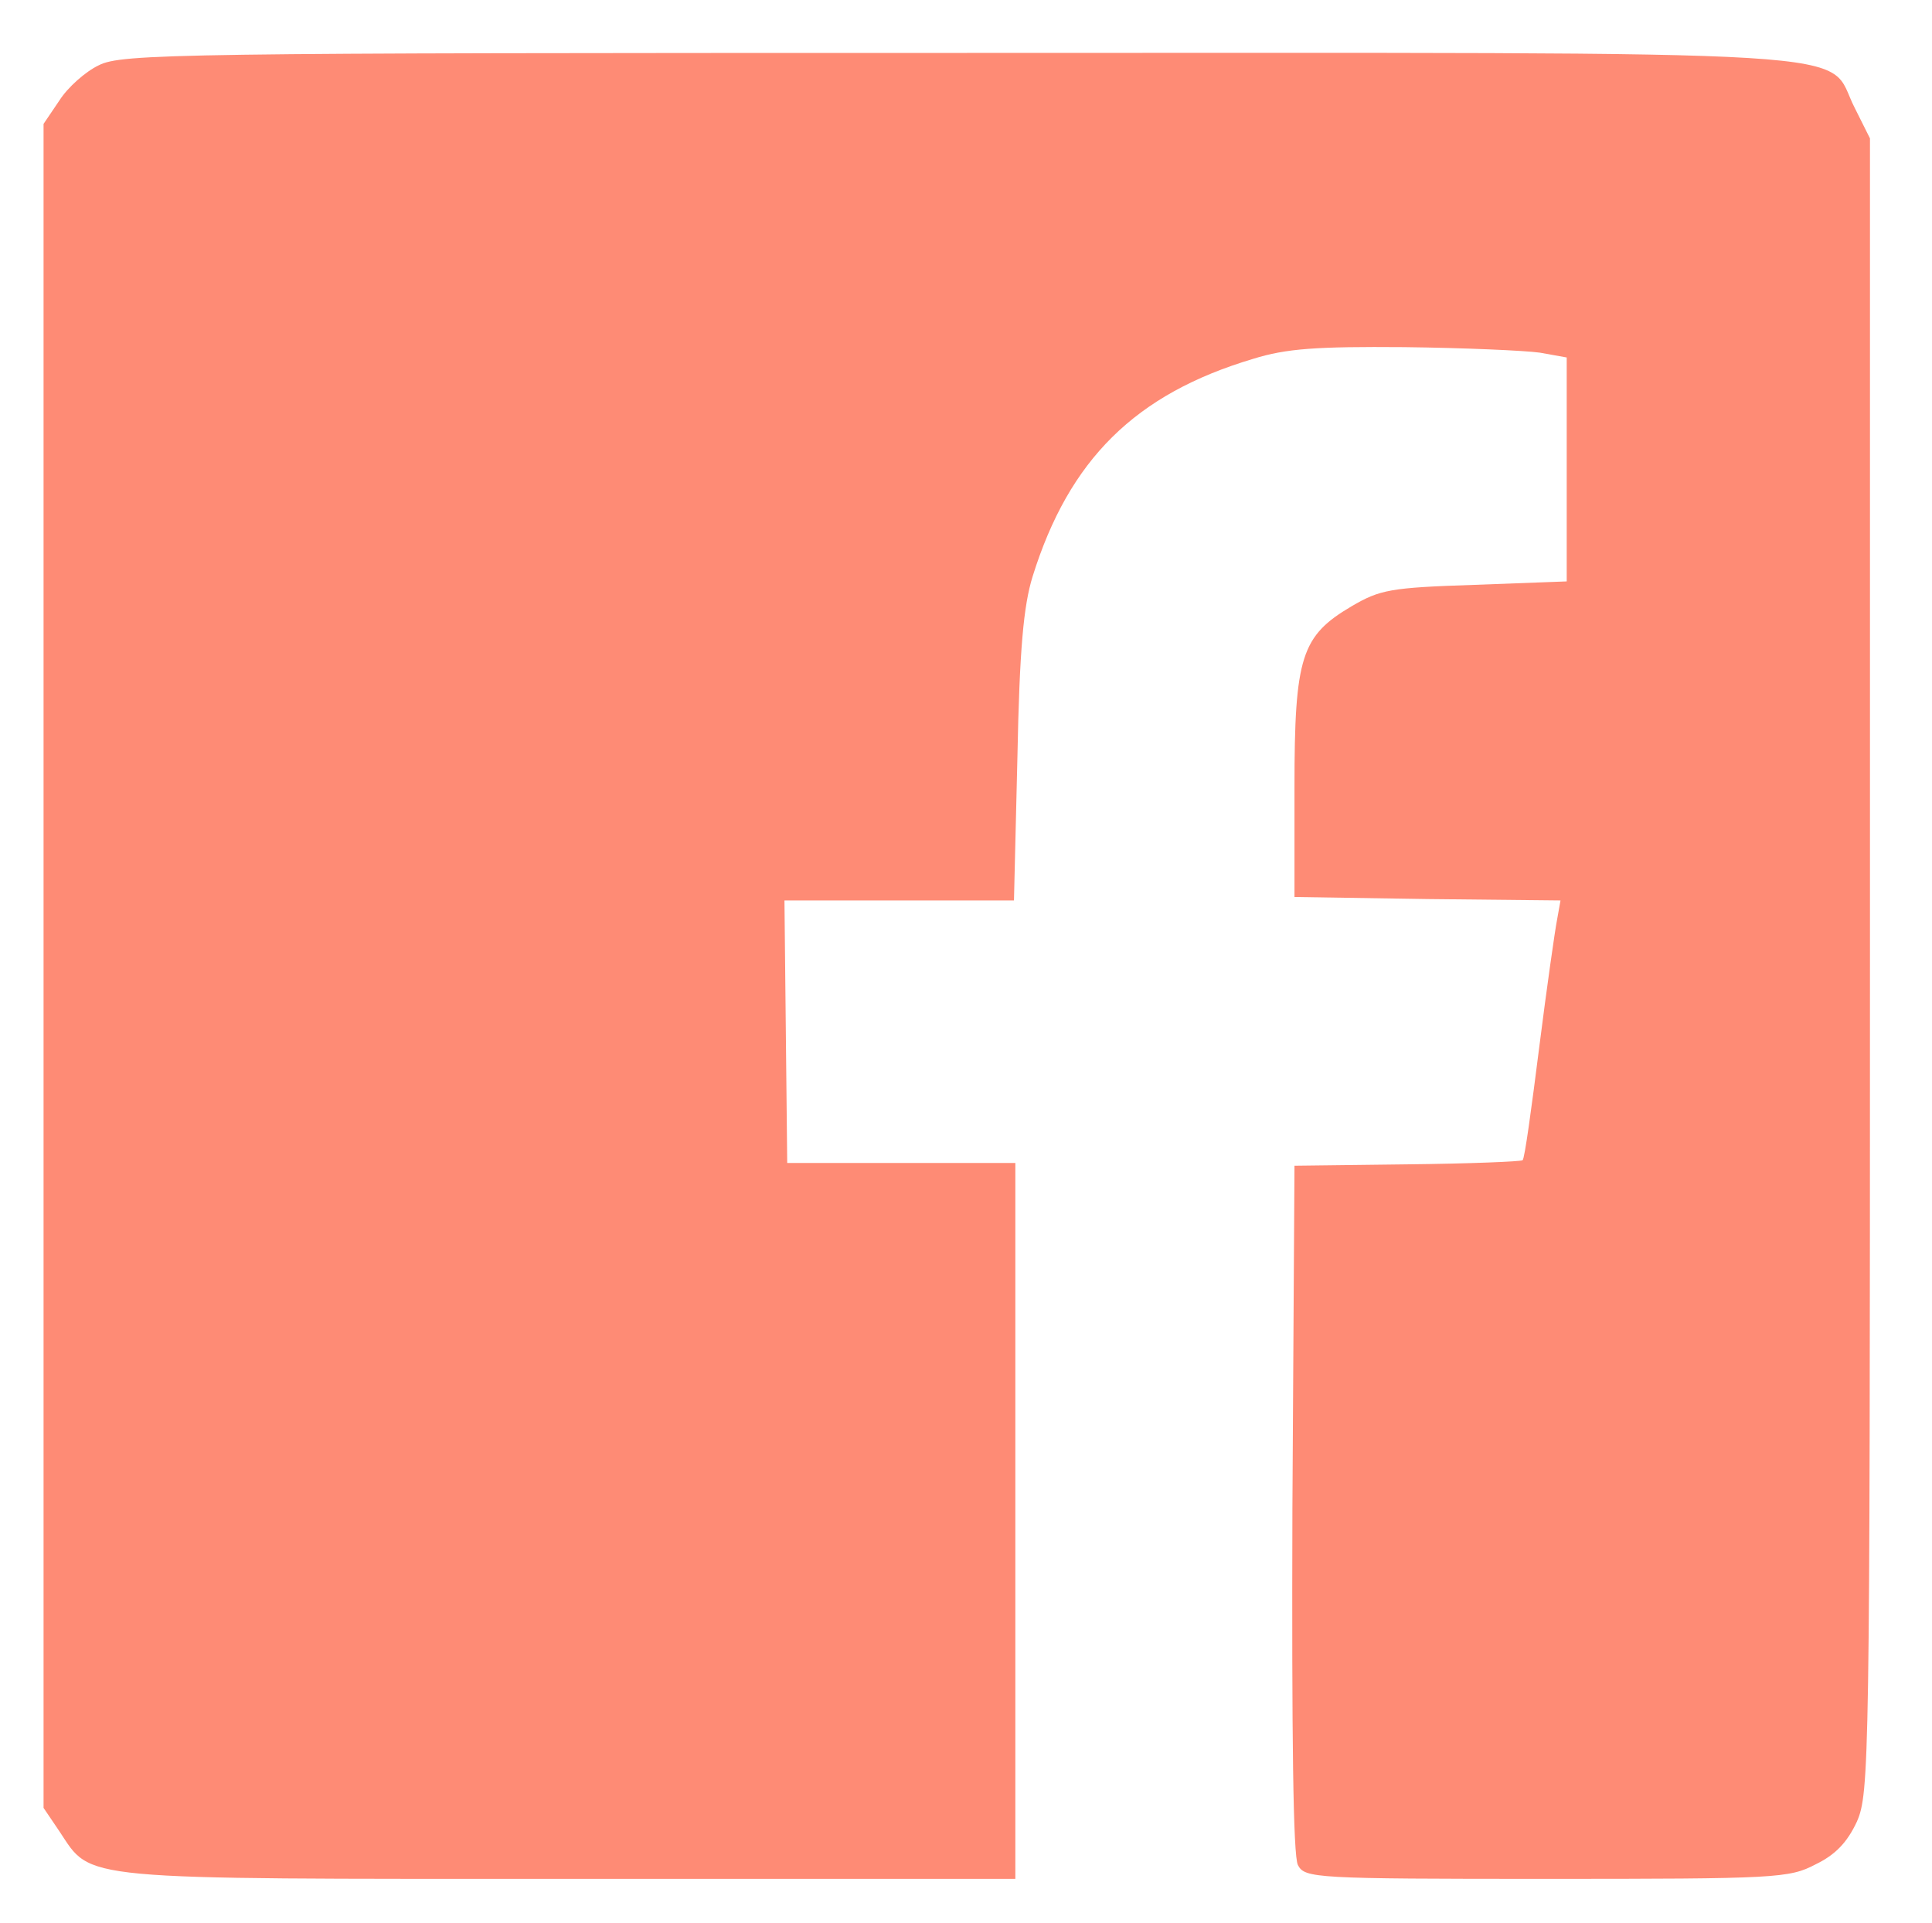 <svg preserveAspectRatio="xMidYMid meet" viewBox="967.68 24.32 280.32 279.04" xmlns="http://www.w3.org/2000/svg" version="1.0" style="max-height: 500px" width="280.32" height="279.04">
<g stroke="none" fill="#fe8b75" transform="translate(0,320) scale(0.1,-0.1)">
<path d="M7679 3005 c-270 -44 -504 -151 -709 -323 -156 -131 -267 -274 -361&#xA;-467 -107 -219 -145 -411 -136 -677 4 -136 10 -182 35 -278 135 -526 516 -907&#xA;1042 -1042 96 -25 142 -31 278 -35 266 -9 458 29 677 136 192 94 333 203 467&#xA;361 233 276 351 618 335 975 -10 227 -54 393 -158 596 -75 146 -162 260 -282&#xA;376 -194 185 -448 317 -708 368 -116 23 -370 28 -480 10z m404 -150 c125 -19&#xA;289 -73 400 -133 83 -45 237 -150 237 -163 0 -3 -18 -11 -40 -18 -51 -15 -94&#xA;-52 -128 -109 -23 -40 -27 -58 -26 -122 1 -91 19 -142 104 -285 87 -147 112&#xA;-230 112 -370 0 -90 -6 -131 -31 -225 -44 -167 -188 -588 -195 -570 -23 58&#xA;-446 1316 -446 1326 0 11 19 14 80 14 75 0 80 1 86 24 3 13 4 38 2 55 l-3 33&#xA;-380 0 -380 0 -3 -33 c-2 -17 -1 -42 2 -55 6 -23 10 -24 91 -24 70 0 86 -3 94&#xA;-18 5 -9 51 -131 101 -269 l92 -252 -141 -422 c-77 -233 -143 -416 -146 -408&#xA;-36 98 -455 1344 -455 1354 0 11 21 15 88 17 l87 3 3 37 c6 73 10 72 -232 69&#xA;-119 -1 -216 1 -216 5 0 36 229 266 337 337 152 101 358 181 529 206 95 14&#xA;271 12 377 -4z m999 -819 c47 -127 68 -238 74 -386 12 -279 -60 -532 -219&#xA;-770 -62 -94 -239 -271 -332 -332 -38 -26 -71 -45 -72 -44 -2 2 84 251 192&#xA;554 257 730 283 816 301 1016 8 89 10 88 56 -38z m-2062 -760 c160 -439 289&#xA;-800 286 -803 -9 -9 -135 72 -224 143 -226 181 -385 449 -443 747 -24 121 -25&#xA;328 -4 451 19 106 74 281 85 270 4 -5 139 -368 300 -808z m1093 -328 c109&#xA;-298 194 -545 189 -550 -4 -4 -53 -20 -108 -35 -91 -24 -116 -27 -294 -27&#xA;-157 -1 -211 3 -276 18 -45 10 -86 21 -92 25 -7 4 59 206 181 559 106 303 194&#xA;552 197 552 3 0 94 -244 203 -542z"/>
<path d="M1030 2960 c-276 -18 -440 -87 -590 -247 -125 -134 -183 -292 -200&#xA;-546 -12 -178 -12 -956 0 -1138 6 -81 19 -182 30 -225 53 -211 189 -383 375&#xA;-475 173 -85 305 -99 955 -99 647 0 778 14 959 101 71 35 102 57 177 133 157&#xA;158 206 293 225 616 14 227 6 1101 -11 1210 -16 107 -67 252 -112 323 -117&#xA;183 -307 300 -548 337 -94 14 -1069 22 -1260 10z m1263 -293 c103 -24 171 -60&#xA;237 -123 70 -67 111 -142 137 -252 16 -70 18 -134 18 -697 0 -676 -1 -683 -60&#xA;-813 -33 -72 -124 -165 -197 -201 -128 -64 -148 -66 -828 -66 -680 0 -700 2&#xA;-828 66 -73 36 -164 129 -197 201 -60 130 -60 137 -60 813 0 686 1 705 66 833&#xA;32 66 122 158 185 190 58 30 148 54 234 62 41 5 334 7 650 6 489 -3 585 -5&#xA;643 -19z"/>
<path d="M2252 2473 c-44 -21 -94 -95 -99 -147 -10 -95 79 -183 175 -173 50 5&#xA;114 46 142 92 29 48 27 130 -4 176 -44 65 -141 88 -214 52z"/>
<path d="M1480 2293 c-154 -25 -329 -129 -425 -251 -227 -288 -206 -682 50&#xA;-937 257 -257 666 -276 945 -44 114 95 205 246 236 389 22 102 14 270 -16 360&#xA;-101 301 -368 493 -677 489 -48 -1 -99 -4 -113 -6z m312 -295 c92 -46 167&#xA;-122 211 -215 30 -64 32 -74 32 -183 0 -109 -2 -119 -32 -183 -44 -93 -119&#xA;-169 -212 -215 -73 -36 -77 -37 -191 -37 -114 0 -118 1 -191 37 -93 46 -168&#xA;122 -212 215 -30 64 -32 74 -32 183 0 109 2 119 32 182 54 114 146 197 268&#xA;241 38 13 74 17 151 15 93 -3 106 -6 176 -40z"/>
<path d="M9820 2862 c-19 -9 -45 -32 -57 -51 l-23 -34 0 -1222 0 -1222 23 -34&#xA;c48 -72 18 -69 740 -69 l647 0 0 520 0 519 -165 0 -166 0 -2 190 -2 191 166 0&#xA;167 0 5 208 c3 157 9 220 22 262 53 170 149 265 320 316 48 15 92 18 219 17&#xA;87 -1 176 -5 197 -8 l39 -7 0 -163 0 -162 -134 -5 c-122 -4 -137 -7 -178 -31&#xA;-73 -43 -83 -73 -83 -262 l0 -160 193 -3 193 -2 -5 -28 c-3 -15 -15 -99 -26&#xA;-186 -11 -87 -21 -161 -24 -163 -2 -2 -77 -5 -167 -6 l-164 -2 -3 -498 c-1&#xA;-332 1 -504 8 -517 10 -19 24 -20 361 -20 333 0 352 1 390 21 29 14 46 32 60&#xA;62 18 41 19 84 19 1242 l0 1201 -22 44 c-45 87 67 80 -1303 80 -1132 0 -1212&#xA;-1 -1245 -18z"/>
<path d="M5195 2781 c-189 -54 -340 -197 -413 -389 -23 -59 -26 -82 -26 -201&#xA;l-1 -134 -77 6 c-185 15 -393 74 -583 167 -204 100 -360 218 -508 383 -38 43&#xA;-72 77 -77 77 -4 0 -17 -22 -29 -49 -70 -164 -69 -360 3 -516 32 -69 106 -164&#xA;163 -210 l48 -38 -52 6 c-29 3 -81 18 -115 32 -35 15 -74 29 -87 32 -24 6 -24&#xA;6 -17 -60 24 -236 195 -449 414 -517 31 -10 50 -20 43 -24 -6 -4 -61 -6 -121&#xA;-5 -60 1 -113 0 -116 -4 -10 -10 16 -73 56 -136 101 -155 257 -256 435 -279&#xA;l60 -8 -55 -36 c-209 -135 -472 -208 -707 -195 -83 5 -104 3 -114 -9 -16 -19&#xA;-20 -16 131 -93 228 -117 457 -177 715 -187 590 -25 1099 212 1447 671 219&#xA;290 357 695 358 1053 0 50 4 92 9 92 28 0 293 281 279 295 -2 3 -27 -4 -55&#xA;-15 -51 -19 -179 -53 -243 -64 l-35 -6 30 22 c69 49 161 155 197 228 21 41 36&#xA;76 34 78 -2 2 -27 -8 -55 -22 -76 -39 -146 -66 -240 -92 l-84 -23 -51 45 c-60&#xA;53 -166 107 -251 129 -80 20 -233 18 -310 -4z"/>
</g>
</svg>